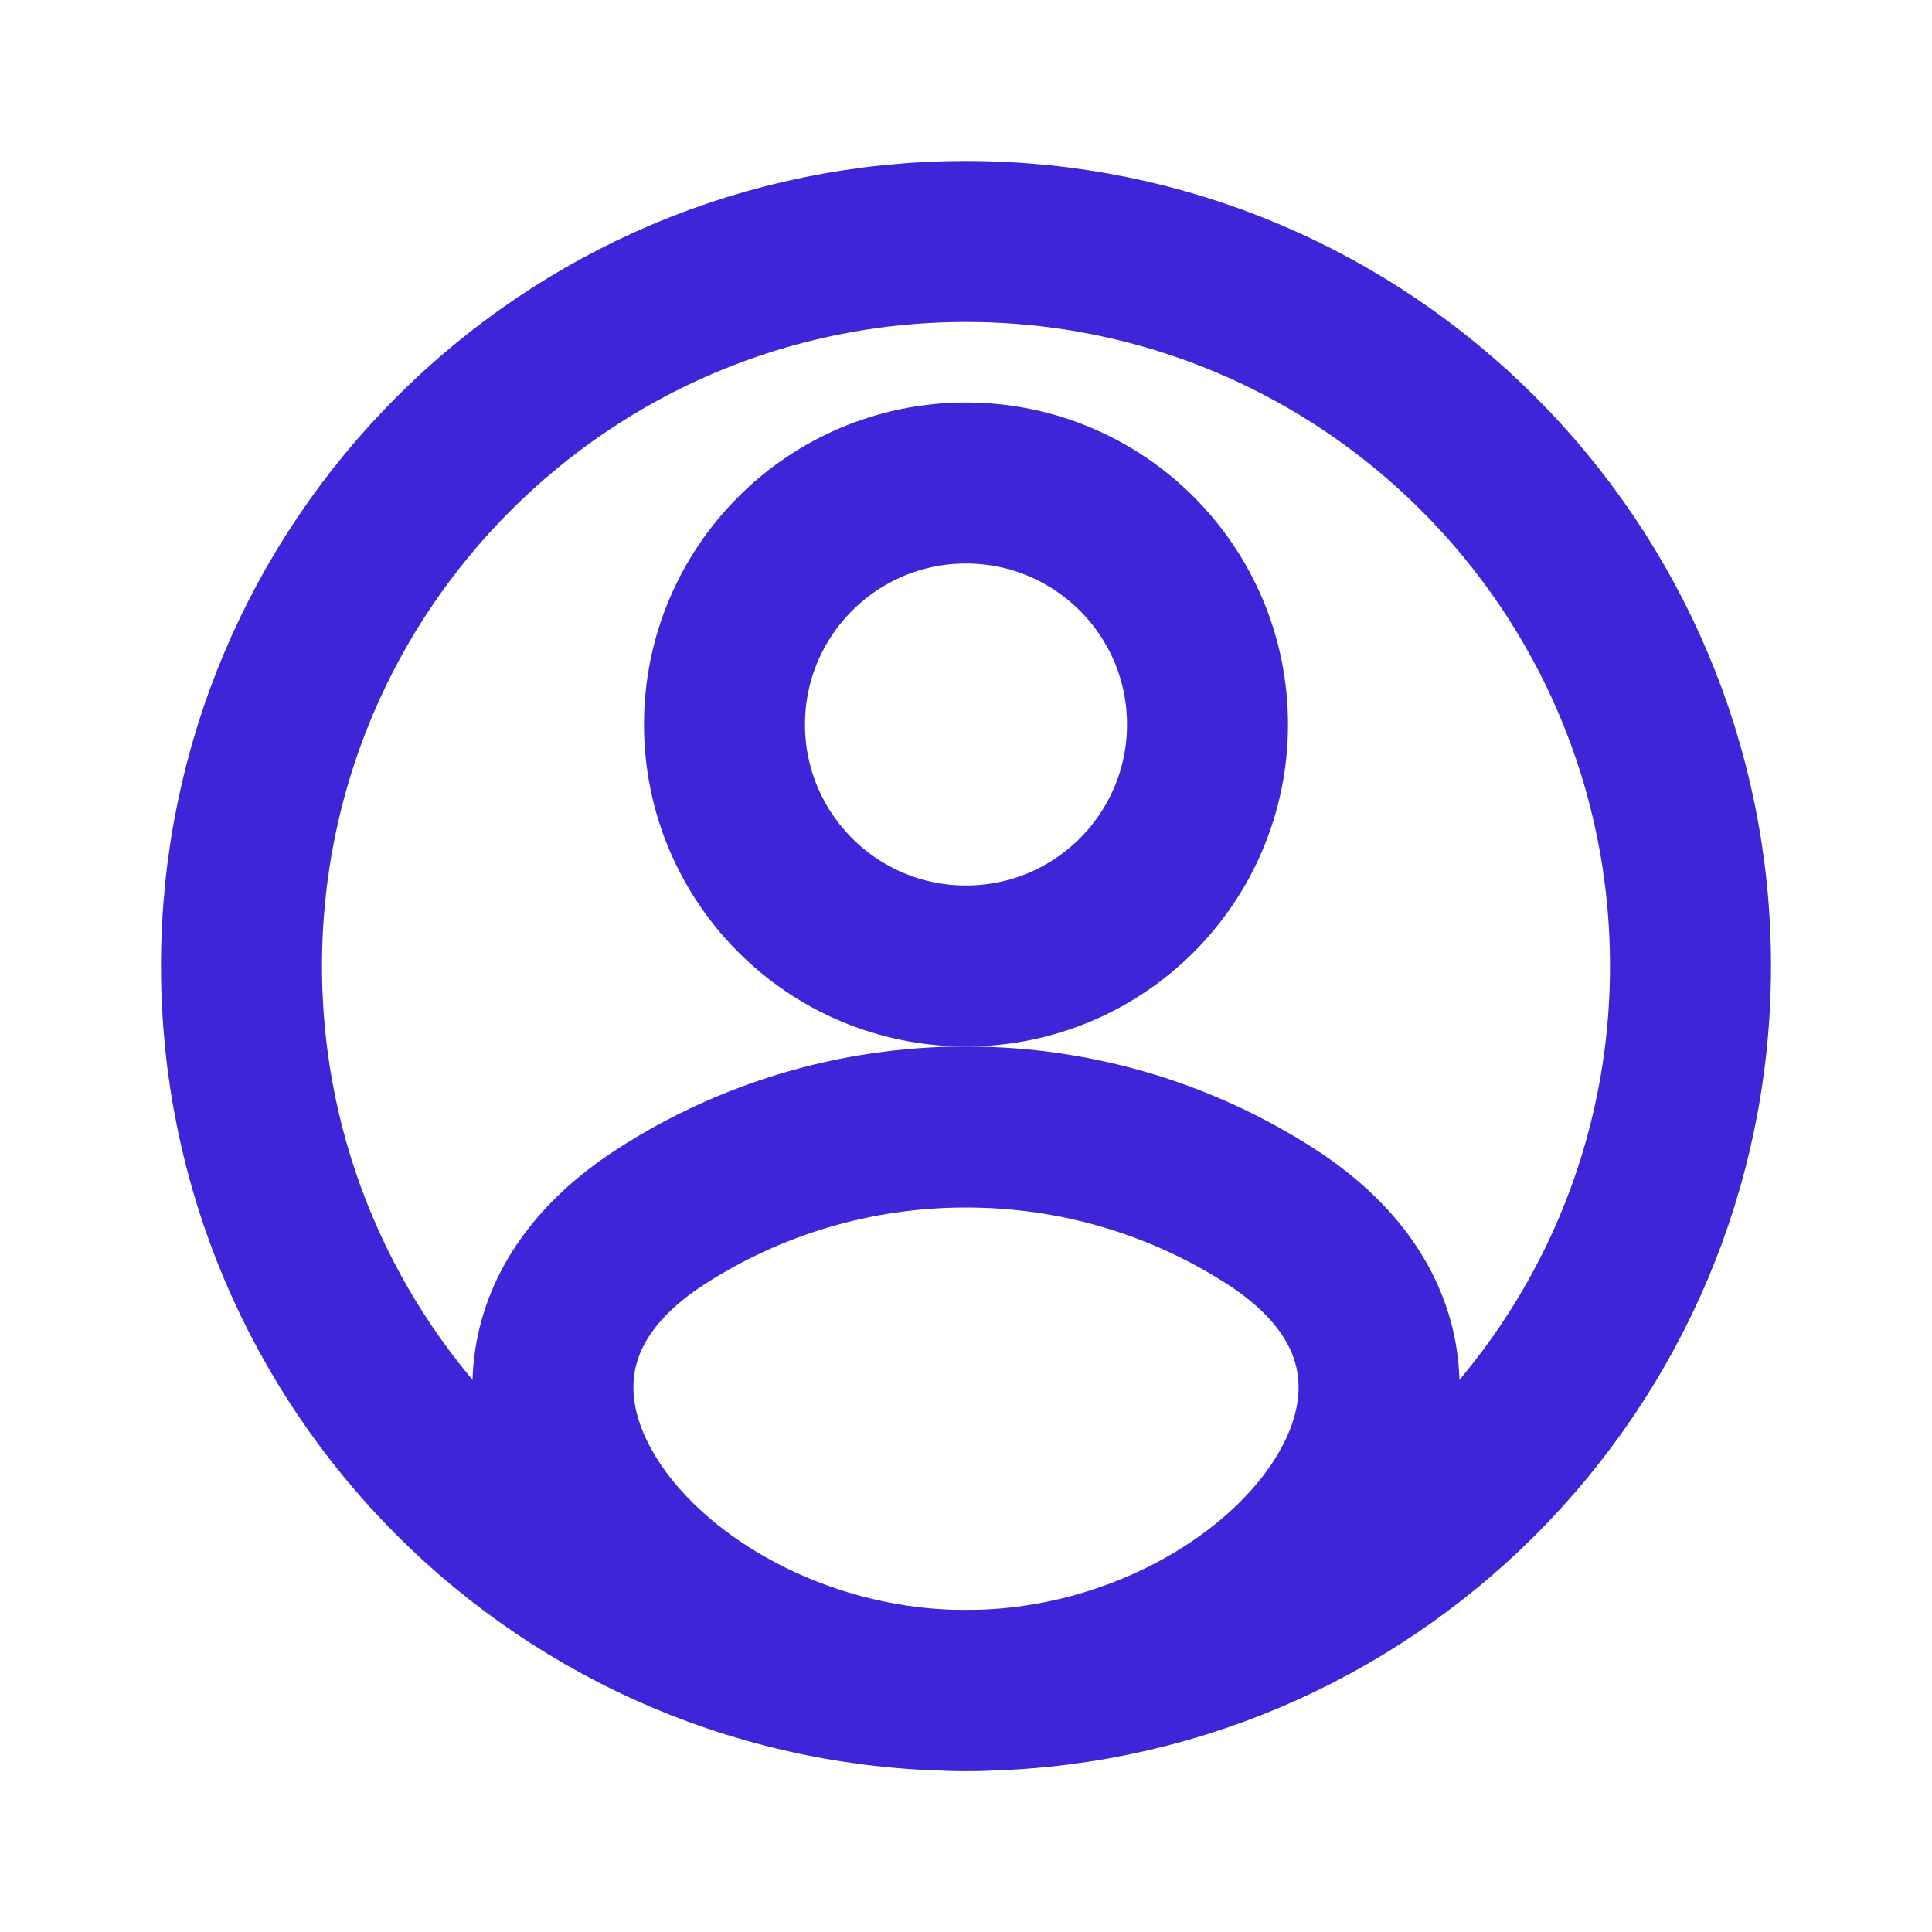 <svg width="24" height="24" viewBox="0 0 24 24" fill="none" xmlns="http://www.w3.org/2000/svg">
<circle cx="12" cy="9" r="3" stroke="#3E25D8" stroke-width="2" stroke-linecap="round"/>
<path d="M12 14C10.607 14 9.308 14.407 8.217 15.109C4.966 17.201 8.134 21 12 21C15.866 21 19.034 17.201 15.783 15.109C14.692 14.407 13.393 14 12 14Z" stroke="#3E25D8" stroke-width="2" stroke-linecap="round"/>
<path d="M12 21C16.971 21 21 16.971 21 12C21 7.029 16.971 3 12 3C7.029 3 3 7.029 3 12C3 16.971 7.029 21 12 21Z" stroke="#3E25D8" stroke-width="2" stroke-miterlimit="10"/>
</svg>
